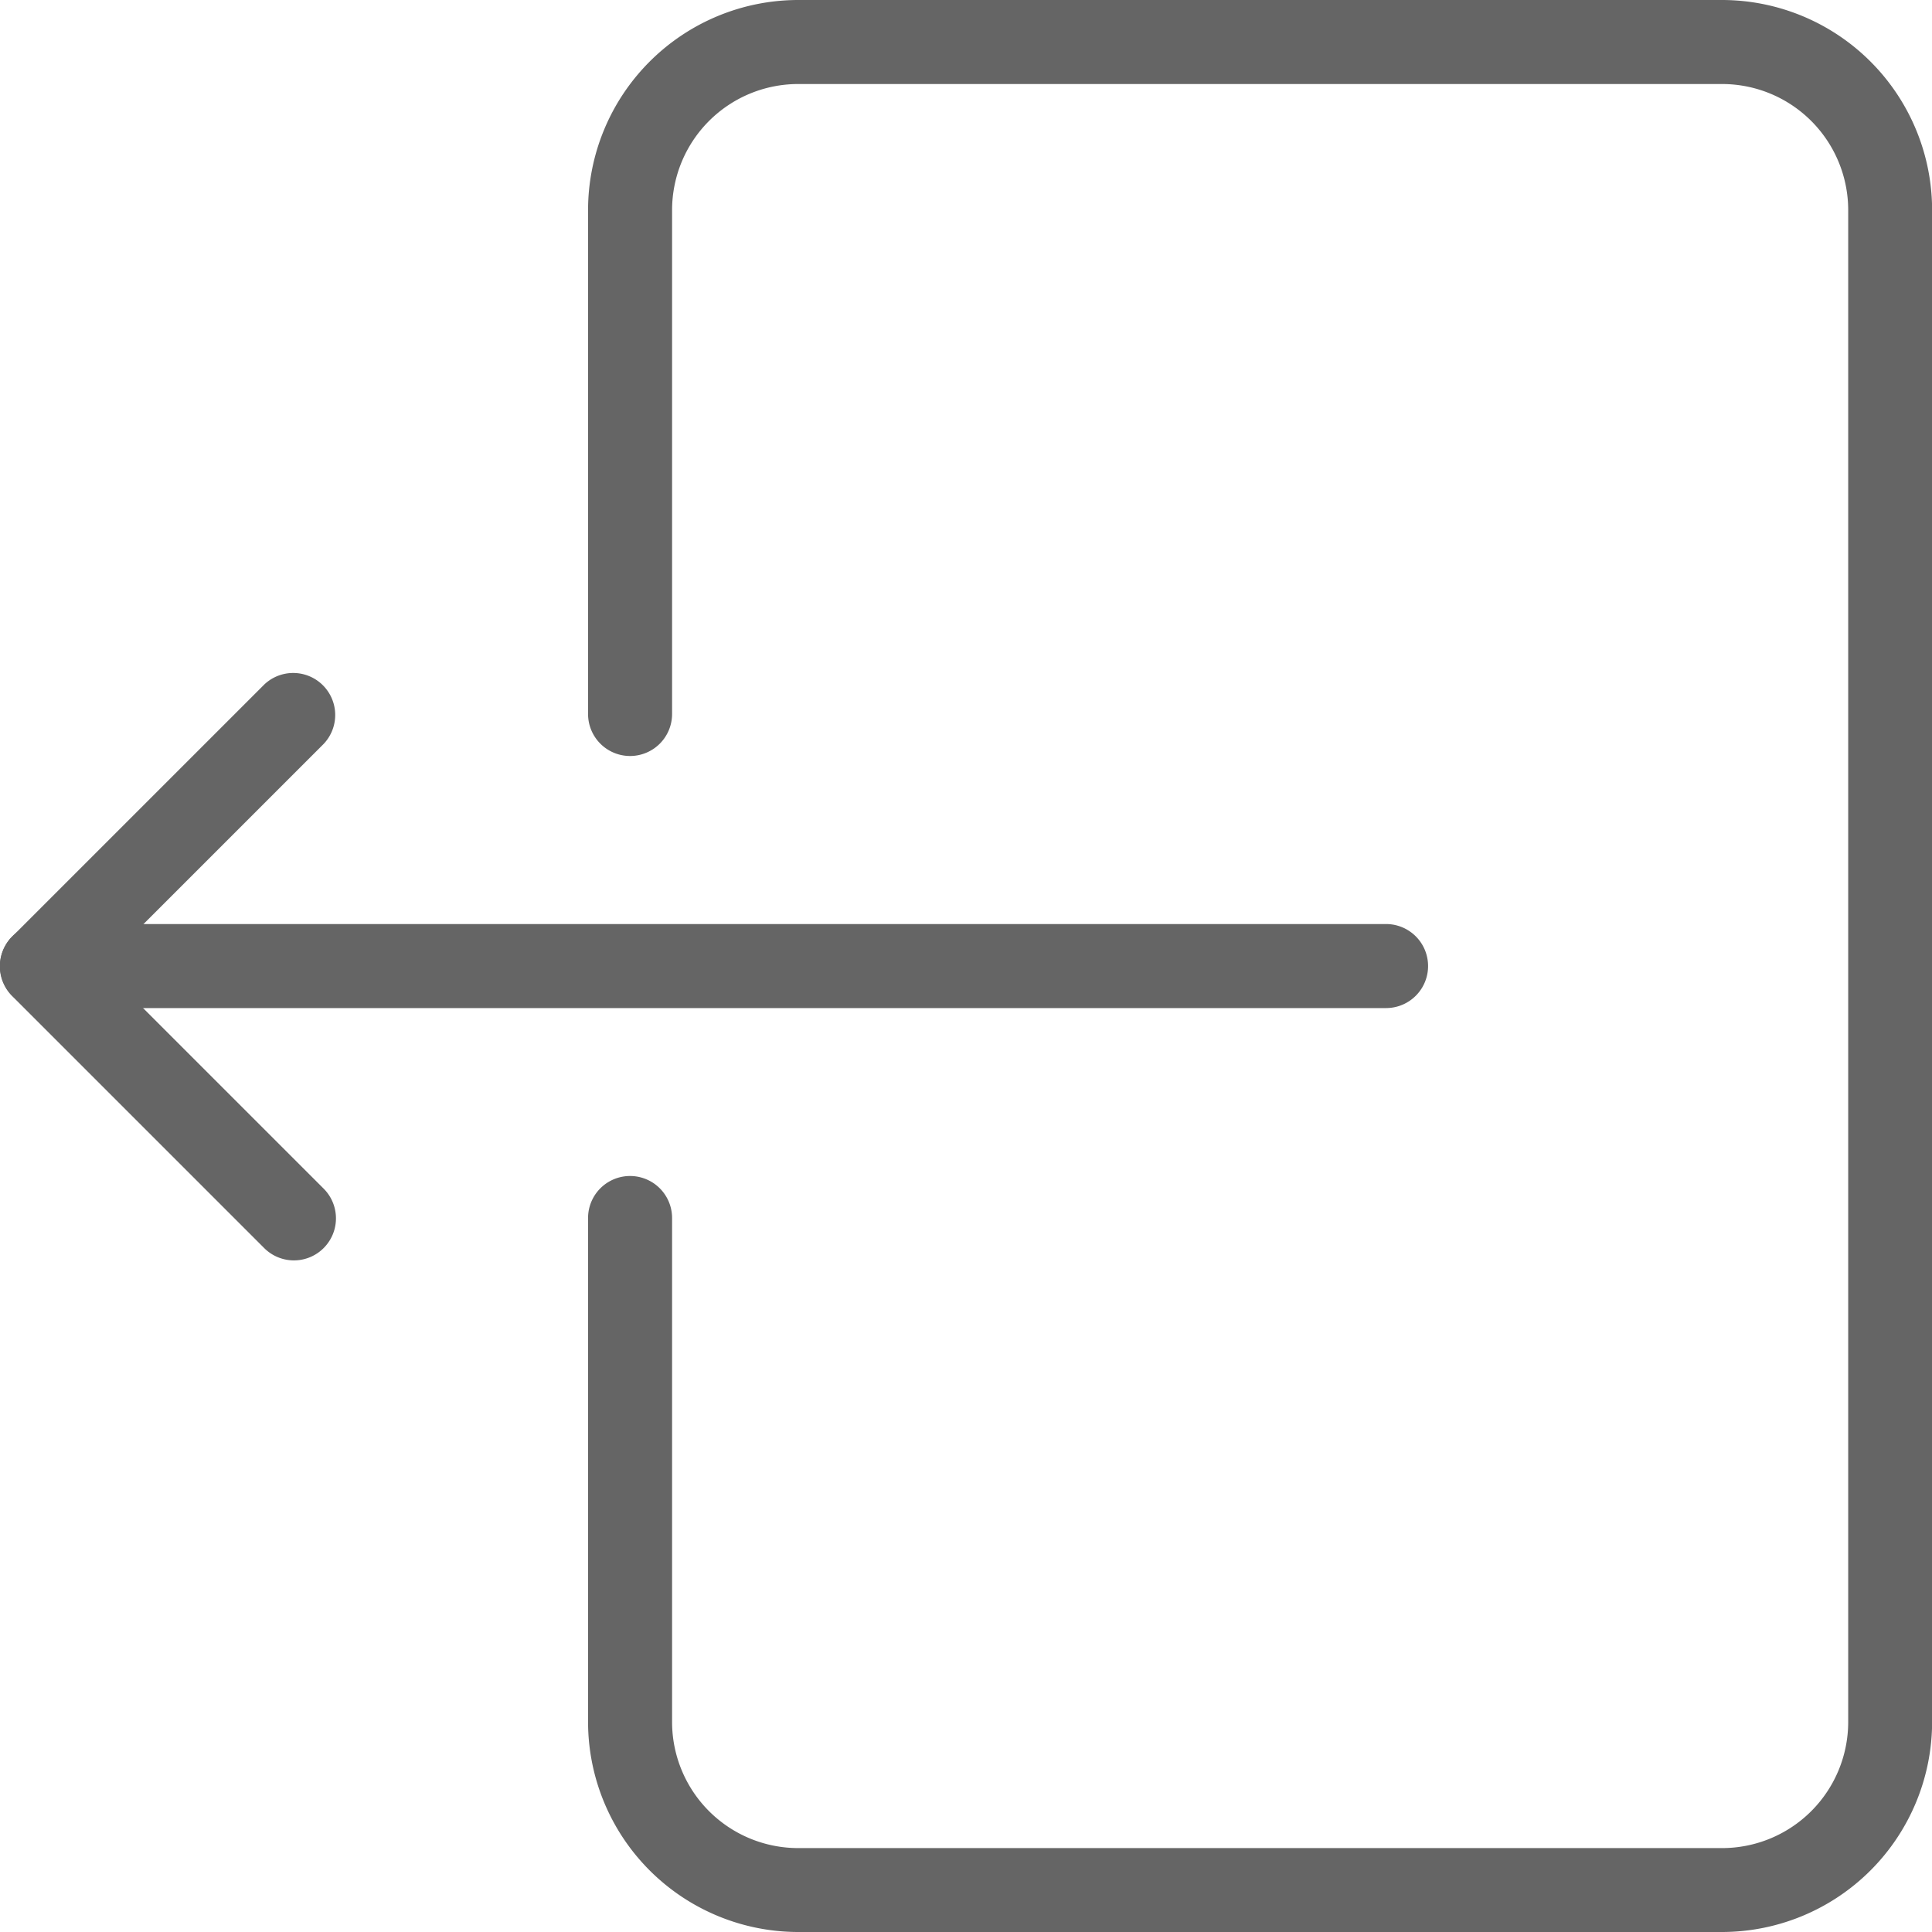 <svg id="Group_2407" data-name="Group 2407" xmlns="http://www.w3.org/2000/svg" width="17.337" height="17.337" viewBox="0 0 17.337 17.337">
    <defs>
        <style>
            .cls-1{fill:#656565}
        </style>
    </defs>
    <g id="Group_88" data-name="Group 88" transform="translate(5.277)">
        <g id="Group_87" data-name="Group 87">
            <path id="Path_115" data-name="Path 115" class="cls-1" d="M.377 6.784A.377.377 0 0 1 0 6.407V1.884A1.887 1.887 0 0 1 1.885 0h8.292a1.887 1.887 0 0 1 1.884 1.884v13.569a1.887 1.887 0 0 1-1.884 1.884H1.885A1.887 1.887 0 0 1 0 15.453V10.93a.377.377 0 1 1 .754 0v4.523a1.132 1.132 0 0 0 1.131 1.131h8.292a1.132 1.132 0 0 0 1.131-1.131V1.884a1.132 1.132 0 0 0-1.132-1.13H1.885a1.132 1.132 0 0 0-1.131 1.13v4.523a.377.377 0 0 1-.377.377z"/>
        </g>
    </g>
    <g id="Group_90" data-name="Group 90" transform="translate(0 8.292)">
        <g id="Group_89" data-name="Group 89">
            <path id="Path_116" data-name="Path 116" class="cls-1" d="M128.377 234.667h12.061a.377.377 0 1 1 0 .754h-12.061a.377.377 0 1 1 0-.754z" transform="translate(-128 -234.667)"/>
        </g>
    </g>
    <g id="Group_92" data-name="Group 92" transform="translate(0 6.032)">
        <g id="Group_91" data-name="Group 91">
            <path id="Path_117" data-name="Path 117" class="cls-1" d="m405.438 173.076 2.261-2.261a.377.377 0 0 1 .533.533l-1.995 1.995 1.995 1.995a.377.377 0 0 1-.533.534l-2.261-2.261a.377.377 0 0 1 0-.535z" transform="translate(-405.328 -170.704)"/>
        </g>
    </g>
</svg>
